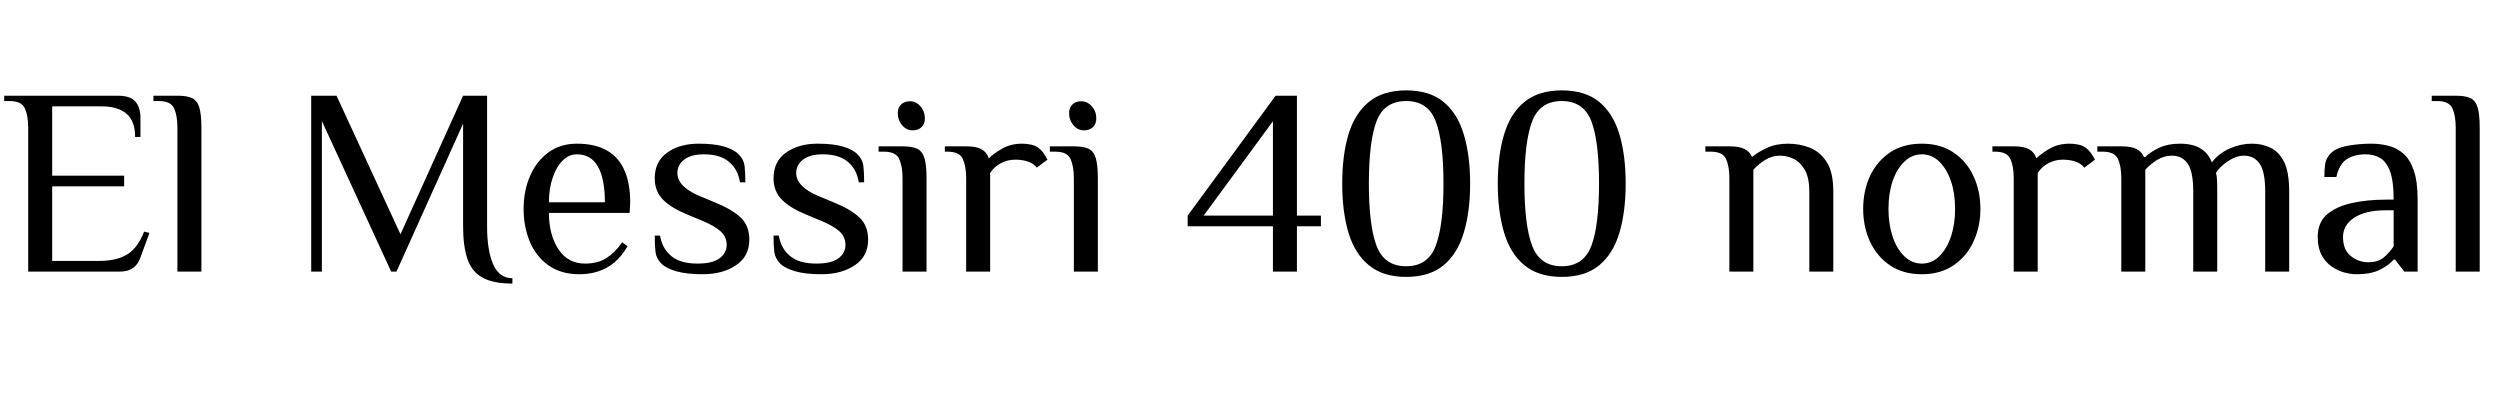 <svg xmlns="http://www.w3.org/2000/svg" xmlns:xlink="http://www.w3.org/1999/xlink" width="225.168" height="37.512"><path fill="black" d="M10.82 24.46L2.54 24.46L2.54 11.50Q2.54 10.42 2.24 9.76Q1.94 9.10 0.86 9.10L0.86 9.10L0.38 9.10L0.38 8.62L10.61 8.62Q11.45 8.62 11.88 8.89Q12.31 9.17 12.48 9.61Q12.65 10.06 12.65 10.54L12.65 10.54L12.65 12.34L12.17 12.34Q12.17 10.90 11.39 10.24Q10.61 9.58 9.17 9.58L9.17 9.58L4.70 9.58L4.70 15.82L11.18 15.82L11.18 16.78L4.70 16.78L4.70 23.50L8.90 23.50Q10.54 23.50 11.48 22.90Q12.43 22.30 12.98 20.86L12.98 20.86L13.46 20.98L12.62 23.26Q12.43 23.81 11.99 24.13Q11.54 24.46 10.82 24.46L10.82 24.46ZM18.14 24.46L15.98 24.46L15.98 11.50Q15.98 10.42 15.68 9.76Q15.38 9.10 14.30 9.10L14.30 9.10L13.82 9.10L13.82 8.62L15.98 8.62Q16.82 8.62 17.29 8.83Q17.76 9.05 17.95 9.67Q18.14 10.30 18.14 11.50L18.14 11.50L18.14 24.46ZM46.15 25.06L46.15 25.54Q44.42 25.54 43.45 25.00Q42.48 24.46 42.10 23.32Q41.71 22.18 41.71 20.38L41.71 20.38L41.71 11.14L35.71 24.46L35.23 24.46L28.99 10.90L28.99 24.46L28.03 24.46L28.03 8.62L30.31 8.62L36.07 21.10L41.71 8.62L43.87 8.62L43.87 20.38Q43.87 22.56 44.42 23.81Q44.98 25.06 46.15 25.06L46.15 25.06ZM52.20 24.70L52.20 24.70Q50.52 24.70 49.40 23.90Q48.29 23.11 47.72 21.77Q47.16 20.42 47.16 18.82L47.16 18.82Q47.16 17.18 47.74 15.85Q48.31 14.52 49.39 13.73Q50.47 12.94 51.96 12.94L51.96 12.94Q53.59 12.94 54.66 13.55Q55.73 14.16 56.24 15.34Q56.76 16.51 56.76 18.22L56.76 18.22L56.71 19.18L49.44 19.18Q49.44 21.14 50.29 22.44Q51.14 23.74 52.68 23.74L52.68 23.74Q53.86 23.74 54.64 23.23Q55.42 22.73 56.04 21.82L56.04 21.82L56.52 22.18Q55.99 23.09 55.33 23.64Q54.67 24.19 53.89 24.44Q53.11 24.70 52.20 24.70ZM49.44 18.22L49.44 18.22L54.48 18.22Q54.48 16.13 53.86 15.01Q53.23 13.90 51.96 13.90L51.96 13.90Q51.24 13.90 50.68 14.46Q50.11 15.02 49.78 16.00Q49.44 16.97 49.44 18.22ZM63.29 24.70L63.29 24.70Q61.85 24.70 60.94 24.44Q60.02 24.19 59.57 23.74L59.57 23.74Q59.11 23.28 59.04 22.70Q58.97 22.13 58.97 21.22L58.97 21.22L59.45 21.22Q59.64 22.39 60.46 23.06Q61.27 23.74 62.81 23.74L62.81 23.74Q64.18 23.74 64.81 23.26Q65.45 22.78 65.45 22.06L65.45 22.06Q65.45 21.34 64.91 20.84Q64.37 20.35 63.29 19.90L63.29 19.90L61.85 19.30Q60.48 18.74 59.72 17.99Q58.97 17.23 58.97 16.06L58.97 16.06Q58.97 14.54 60.10 13.74Q61.22 12.94 62.93 12.94L62.93 12.94Q64.30 12.94 65.18 13.19Q66.07 13.44 66.53 13.90L66.53 13.90Q66.98 14.35 67.06 14.93Q67.13 15.50 67.13 16.42L67.13 16.42L66.65 16.42Q66.46 15.24 65.65 14.57Q64.85 13.90 63.41 13.90L63.41 13.90Q62.23 13.90 61.62 14.38Q61.01 14.86 61.01 15.58L61.01 15.58Q61.01 16.20 61.51 16.72Q62.02 17.23 62.93 17.62L62.93 17.62L64.37 18.22Q65.90 18.84 66.70 19.58Q67.49 20.33 67.49 21.58L67.49 21.58Q67.49 23.09 66.29 23.89Q65.09 24.70 63.29 24.70ZM73.99 24.70L73.99 24.70Q72.55 24.70 71.64 24.44Q70.73 24.19 70.27 23.74L70.27 23.74Q69.82 23.28 69.74 22.70Q69.67 22.13 69.67 21.22L69.67 21.22L70.15 21.22Q70.34 22.39 71.16 23.06Q71.98 23.74 73.51 23.74L73.51 23.74Q74.88 23.74 75.52 23.26Q76.15 22.78 76.15 22.06L76.15 22.06Q76.15 21.34 75.61 20.84Q75.07 20.35 73.99 19.90L73.99 19.90L72.55 19.30Q71.18 18.74 70.43 17.99Q69.67 17.23 69.67 16.06L69.67 16.06Q69.67 14.54 70.80 13.74Q71.93 12.94 73.63 12.94L73.63 12.94Q75.00 12.94 75.89 13.19Q76.78 13.44 77.23 13.90L77.23 13.90Q77.69 14.35 77.76 14.93Q77.83 15.50 77.83 16.42L77.83 16.42L77.35 16.42Q77.16 15.24 76.36 14.57Q75.55 13.90 74.11 13.90L74.11 13.90Q72.94 13.90 72.32 14.38Q71.71 14.86 71.71 15.58L71.71 15.58Q71.71 16.20 72.22 16.72Q72.72 17.23 73.63 17.62L73.63 17.62L75.07 18.22Q76.61 18.84 77.40 19.58Q78.19 20.33 78.19 21.58L78.19 21.58Q78.19 23.09 76.99 23.89Q75.79 24.70 73.99 24.70ZM83.45 24.46L81.29 24.46L81.29 16.06Q81.29 14.98 80.99 14.32Q80.69 13.66 79.61 13.66L79.61 13.66L79.13 13.66L79.13 13.18L81.29 13.18Q82.13 13.18 82.60 13.39Q83.06 13.61 83.26 14.23Q83.45 14.86 83.45 16.06L83.45 16.06L83.45 24.46ZM82.20 11.74L82.20 11.74Q81.65 11.74 81.25 11.28Q80.86 10.82 80.86 10.20L80.86 10.20Q80.86 9.70 81.16 9.41Q81.46 9.12 81.96 9.12L81.96 9.12Q82.51 9.12 82.91 9.58Q83.30 10.03 83.30 10.66L83.30 10.66Q83.30 11.16 83.00 11.45Q82.70 11.74 82.20 11.74ZM89.18 24.46L87.02 24.46L87.02 16.06Q87.02 14.98 86.72 14.32Q86.42 13.66 85.34 13.66L85.34 13.66L85.10 13.66L85.10 13.18L87.02 13.18Q87.94 13.18 88.40 13.44Q88.87 13.70 89.06 14.26L89.06 14.26Q89.47 13.85 90.25 13.39Q91.03 12.94 92.06 12.94L92.06 12.94Q92.42 12.94 92.83 13.02Q93.24 13.10 93.50 13.30L93.50 13.30Q93.77 13.49 93.96 13.75Q94.15 14.02 94.34 14.38L94.34 14.38L93.38 15.10Q93.12 14.74 92.60 14.56Q92.09 14.38 91.46 14.38L91.46 14.38Q90.74 14.38 90.14 14.70Q89.54 15.02 89.18 15.58L89.18 15.58Q89.18 15.70 89.18 15.92Q89.18 16.15 89.18 16.30L89.18 16.30L89.18 24.46ZM98.88 24.46L96.72 24.46L96.72 16.06Q96.72 14.98 96.42 14.32Q96.12 13.66 95.04 13.66L95.04 13.66L94.56 13.66L94.56 13.18L96.72 13.18Q97.56 13.18 98.03 13.39Q98.50 13.61 98.69 14.23Q98.88 14.86 98.88 16.06L98.88 16.06L98.88 24.46ZM97.63 11.74L97.63 11.74Q97.08 11.74 96.68 11.28Q96.29 10.82 96.29 10.20L96.29 10.20Q96.29 9.70 96.59 9.41Q96.89 9.12 97.39 9.12L97.39 9.12Q97.94 9.12 98.34 9.58Q98.74 10.03 98.74 10.66L98.74 10.66Q98.74 11.16 98.44 11.45Q98.14 11.74 97.63 11.74ZM116.81 24.46L114.65 24.46L114.65 20.38L106.97 20.38L106.97 19.42L114.89 8.62L116.81 8.62L116.81 19.42L118.97 19.42L118.97 20.38L116.81 20.38L116.81 24.46ZM114.65 10.92L108.41 19.42L114.65 19.42L114.65 10.92ZM126.65 24.94L126.65 24.94Q124.56 24.94 123.29 23.89Q122.02 22.85 121.45 20.95Q120.89 19.06 120.89 16.54L120.89 16.54Q120.89 13.99 121.45 12.11Q122.02 10.22 123.29 9.18Q124.56 8.14 126.65 8.14L126.65 8.14Q128.76 8.14 130.02 9.18Q131.28 10.22 131.84 12.11Q132.41 13.99 132.41 16.54L132.41 16.54Q132.41 19.06 131.84 20.95Q131.28 22.85 130.02 23.89Q128.76 24.94 126.65 24.94ZM126.65 23.98L126.65 23.98Q128.62 23.98 129.31 22.14Q130.01 20.30 130.01 16.54L130.01 16.54Q130.01 12.74 129.31 10.92Q128.62 9.10 126.65 9.10L126.65 9.10Q124.68 9.10 123.98 10.92Q123.29 12.74 123.29 16.54L123.29 16.54Q123.29 20.30 123.98 22.14Q124.68 23.98 126.65 23.98ZM140.66 24.94L140.66 24.94Q138.58 24.94 137.30 23.89Q136.03 22.85 135.47 20.95Q134.90 19.06 134.90 16.54L134.90 16.54Q134.90 13.99 135.47 12.11Q136.03 10.22 137.30 9.18Q138.58 8.14 140.66 8.14L140.66 8.14Q142.78 8.14 144.04 9.18Q145.30 10.22 145.86 12.11Q146.42 13.99 146.42 16.54L146.42 16.54Q146.42 19.06 145.86 20.95Q145.30 22.85 144.04 23.89Q142.78 24.94 140.66 24.94ZM140.66 23.98L140.66 23.98Q142.63 23.98 143.33 22.14Q144.02 20.30 144.02 16.54L144.02 16.54Q144.02 12.74 143.33 10.92Q142.63 9.10 140.66 9.10L140.66 9.10Q138.70 9.10 138 10.92Q137.30 12.74 137.30 16.54L137.30 16.54Q137.30 20.30 138 22.14Q138.70 23.98 140.66 23.98ZM157.92 24.46L155.76 24.46L155.76 16.06Q155.76 14.98 155.46 14.32Q155.16 13.66 154.08 13.66L154.08 13.66L153.60 13.66L153.60 13.18L155.76 13.18Q156.67 13.18 157.14 13.43Q157.61 13.68 157.80 14.14L157.80 14.14Q158.28 13.73 159.12 13.33Q159.96 12.94 161.04 12.94L161.04 12.94Q162.07 12.94 163.00 13.30Q163.92 13.66 164.52 14.58Q165.12 15.50 165.12 17.26L165.12 17.26L165.12 24.46L162.96 24.46L162.96 17.26Q162.96 16.06 162.58 15.35Q162.19 14.64 161.59 14.33Q160.99 14.02 160.32 14.02L160.32 14.02Q159.60 14.02 158.99 14.40Q158.38 14.78 157.92 15.29L157.92 15.29L157.92 24.46ZM173.09 24.70L173.09 24.70Q171.41 24.70 170.23 23.90Q169.06 23.11 168.43 21.77Q167.81 20.42 167.81 18.82L167.81 18.82Q167.81 17.18 168.43 15.85Q169.06 14.52 170.23 13.73Q171.41 12.94 173.09 12.94L173.09 12.94Q174.77 12.94 175.94 13.73Q177.12 14.52 177.74 15.85Q178.37 17.18 178.37 18.82L178.37 18.82Q178.37 20.42 177.74 21.77Q177.12 23.11 175.94 23.90Q174.77 24.70 173.09 24.70ZM173.09 23.74L173.09 23.74Q174 23.74 174.67 23.08Q175.34 22.42 175.72 21.30Q176.09 20.18 176.09 18.82L176.09 18.82Q176.09 17.42 175.72 16.32Q175.34 15.22 174.67 14.56Q174 13.90 173.09 13.90L173.09 13.90Q172.20 13.90 171.52 14.56Q170.83 15.22 170.46 16.32Q170.09 17.42 170.09 18.82L170.09 18.82Q170.09 20.18 170.46 21.30Q170.83 22.42 171.52 23.08Q172.20 23.74 173.09 23.74ZM183.53 24.46L181.37 24.46L181.37 16.06Q181.37 14.98 181.07 14.32Q180.77 13.66 179.69 13.66L179.69 13.66L179.45 13.66L179.45 13.18L181.37 13.18Q182.28 13.18 182.75 13.44Q183.22 13.70 183.41 14.26L183.41 14.26Q183.82 13.85 184.60 13.39Q185.38 12.94 186.41 12.94L186.41 12.94Q186.77 12.94 187.18 13.02Q187.58 13.10 187.85 13.30L187.85 13.30Q188.11 13.49 188.30 13.75Q188.50 14.02 188.69 14.38L188.69 14.38L187.73 15.10Q187.46 14.74 186.95 14.56Q186.43 14.38 185.81 14.38L185.81 14.38Q185.09 14.38 184.49 14.70Q183.89 15.02 183.53 15.58L183.53 15.58Q183.53 15.70 183.53 15.92Q183.53 16.15 183.53 16.30L183.53 16.30L183.53 24.46ZM193.22 24.46L191.06 24.46L191.06 16.06Q191.06 14.98 190.76 14.32Q190.46 13.66 189.38 13.66L189.38 13.66L188.90 13.66L188.90 13.18L191.06 13.18Q191.98 13.18 192.44 13.43Q192.91 13.68 193.10 14.14L193.10 14.14L193.22 14.14Q193.68 13.68 194.47 13.31Q195.26 12.94 196.34 12.94L196.34 12.94Q196.97 12.94 197.51 13.08Q198.05 13.22 198.49 13.58Q198.94 13.94 199.22 14.62L199.22 14.62Q199.85 13.80 200.83 13.37Q201.82 12.94 202.82 12.94L202.82 12.94Q203.74 12.94 204.49 13.30Q205.25 13.66 205.72 14.58Q206.18 15.50 206.18 17.26L206.18 17.26L206.18 24.46L204.02 24.46L204.02 17.26Q204.02 15.46 203.52 14.74Q203.02 14.02 202.10 14.02L202.10 14.02Q201.41 14.02 200.66 14.52Q199.92 15.02 199.58 15.58L199.58 15.58Q199.68 15.84 199.69 16.37Q199.70 16.90 199.70 17.26L199.70 17.26L199.70 24.46L197.54 24.46L197.54 17.26Q197.54 15.46 197.04 14.74Q196.54 14.02 195.62 14.02L195.62 14.02Q194.90 14.02 194.29 14.40Q193.68 14.78 193.22 15.29L193.22 15.29L193.22 24.46ZM212.23 24.70L212.23 24.70Q211.73 24.70 211.14 24.54Q210.55 24.38 210 24Q209.45 23.62 209.10 22.97Q208.75 22.32 208.75 21.34L208.75 21.34Q208.75 20.02 209.60 19.30Q210.46 18.58 211.86 18.28Q213.26 17.98 214.87 17.98L214.87 17.98L215.59 17.98Q215.59 16.30 215.26 15.42Q214.92 14.54 214.36 14.22Q213.79 13.90 213.07 13.90L213.07 13.90Q212.06 13.90 211.38 14.33Q210.70 14.76 210.43 15.94L210.43 15.94L209.35 15.94Q209.35 15.31 209.42 14.77Q209.50 14.23 209.95 13.78L209.95 13.78Q210.41 13.32 211.44 13.13Q212.47 12.94 213.55 12.94L213.55 12.94Q214.37 12.94 215.12 13.13Q215.88 13.32 216.47 13.84Q217.06 14.35 217.40 15.35Q217.75 16.34 217.75 17.98L217.75 17.98L217.75 24.46L216.55 24.46L215.71 23.38L215.59 23.38Q215.23 23.83 214.42 24.26Q213.60 24.70 212.23 24.70ZM213.31 23.62L213.31 23.62Q214.20 23.62 214.72 23.17Q215.23 22.73 215.59 22.18L215.59 22.18L215.59 18.94L214.87 18.94Q213.07 18.94 212.05 19.60Q211.03 20.26 211.03 21.34L211.03 21.34Q211.03 22.51 211.73 23.06Q212.42 23.62 213.31 23.62ZM223.34 24.46L221.18 24.46L221.18 11.50Q221.18 10.42 220.88 9.76Q220.58 9.10 219.50 9.10L219.50 9.10L219.02 9.10L219.02 8.62L221.18 8.62Q222.02 8.62 222.49 8.83Q222.96 9.05 223.15 9.67Q223.34 10.30 223.34 11.50L223.34 11.50L223.34 24.46Z"/></svg>